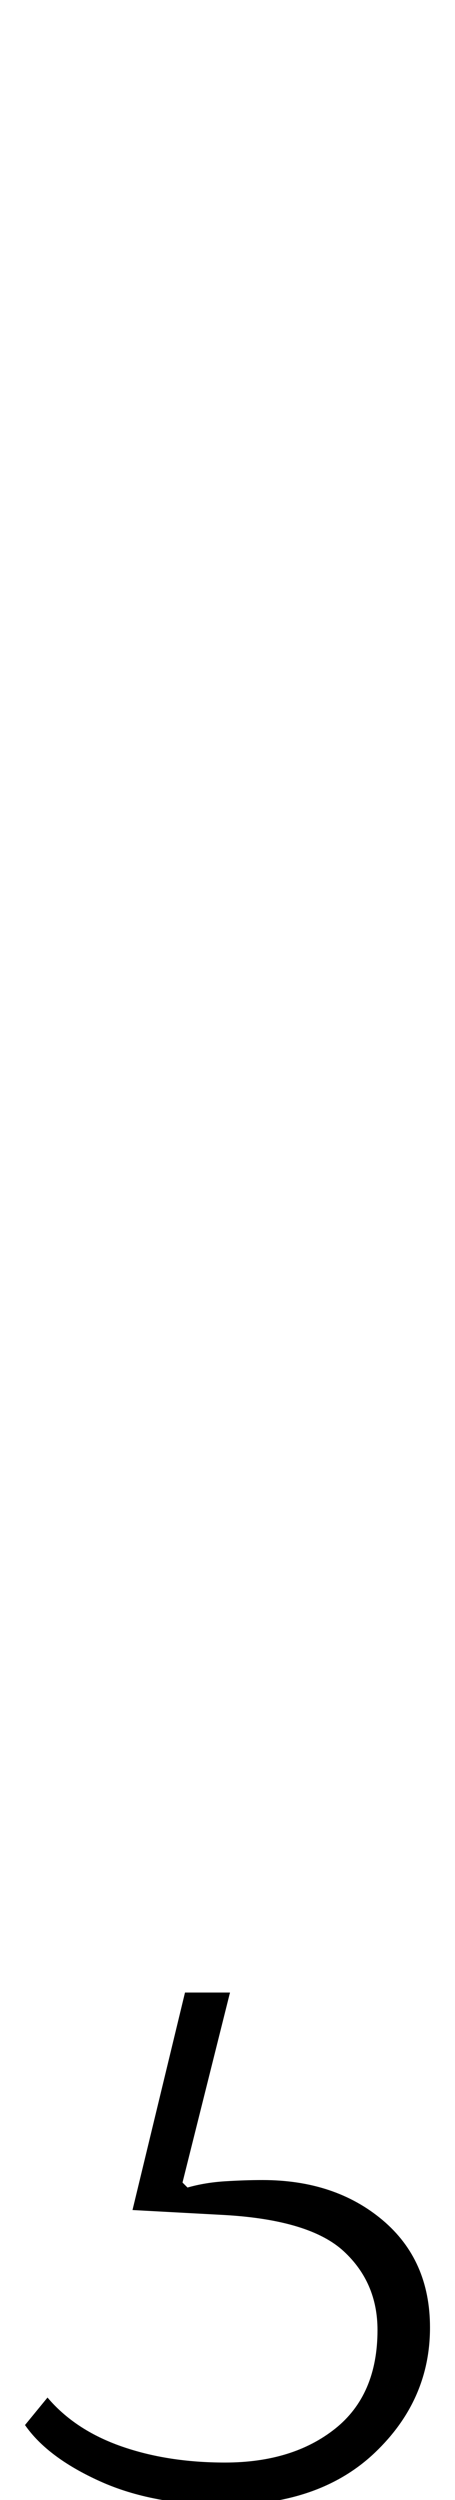 <?xml version="1.0" standalone="no"?>
<!DOCTYPE svg PUBLIC "-//W3C//DTD SVG 1.1//EN" "http://www.w3.org/Graphics/SVG/1.1/DTD/svg11.dtd" >
<svg xmlns="http://www.w3.org/2000/svg" xmlns:xlink="http://www.w3.org/1999/xlink" version="1.1" viewBox="-80 0 182 1000">
  <g transform="matrix(1 0 0 -1 0 800)">
   <path fill="currentColor"
d="M10 -202q-29 0 -50 9.5t-30 22.5l9 11q11 -13 29.5 -19.5t41.5 -6.5q27 0 44 13.5t17 39.5q0 19 -13.5 31.5t-47.5 14.5l-37 2l21 87h18l-19 -76l2 -2q7 2 15 2.5t15 0.5q29 0 48 -16t19 -43q0 -29 -22 -50t-60 -21z" />
  </g>

</svg>
